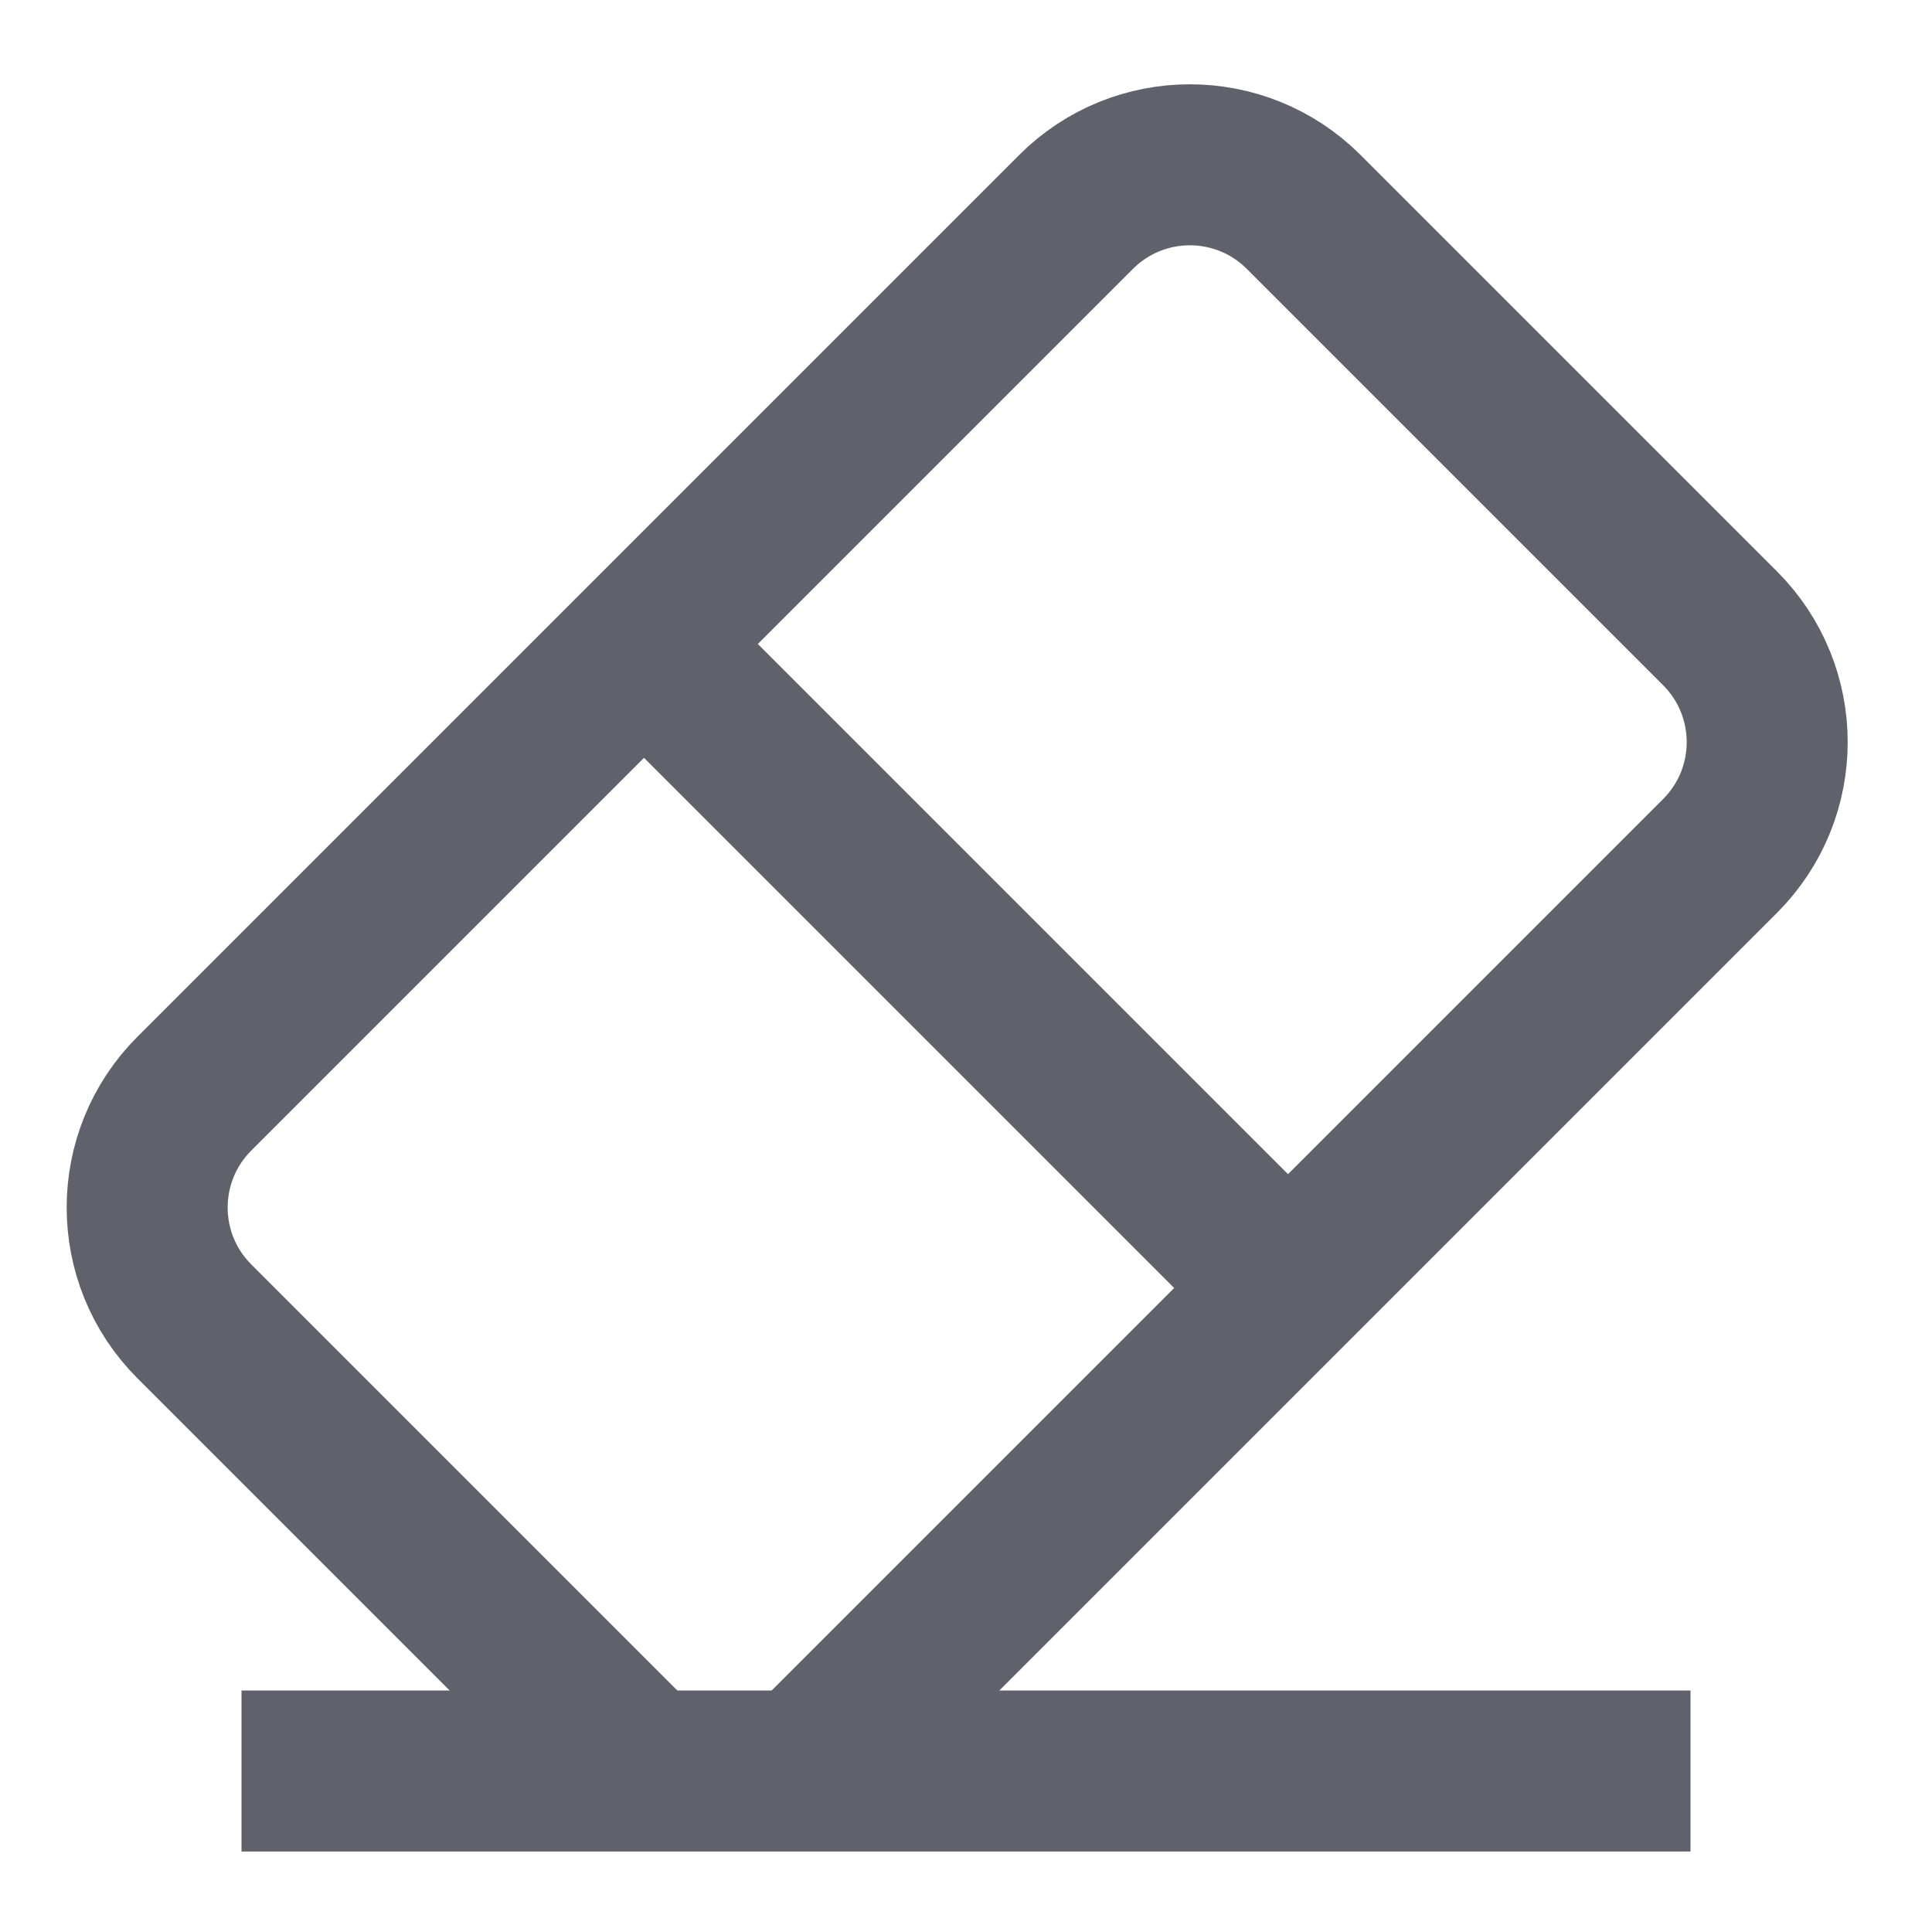 <svg xmlns="http://www.w3.org/2000/svg" height="24" width="24" viewBox="0 0 24 24"><line data-cap="butt" fill="none" stroke="#61616b" stroke-width="2" x1="8" y1="8" x2="16" y2="16"></line> <path data-cap="butt" fill="none" stroke="#61616b" stroke-width="2" d="M8,22l-5.586-5.586 c-0.781-0.781-0.781-2.047,0-2.828L13.367,2.633c0.781-0.781,2.047-0.781,2.828,0l5.172,5.172c0.781,0.781,0.781,2.047,0,2.828 L10,22"></path> <line data-color="color-2" fill="none" stroke="#61616b" stroke-width="2" x1="3" y1="22" x2="21" y2="22"></line></svg>
